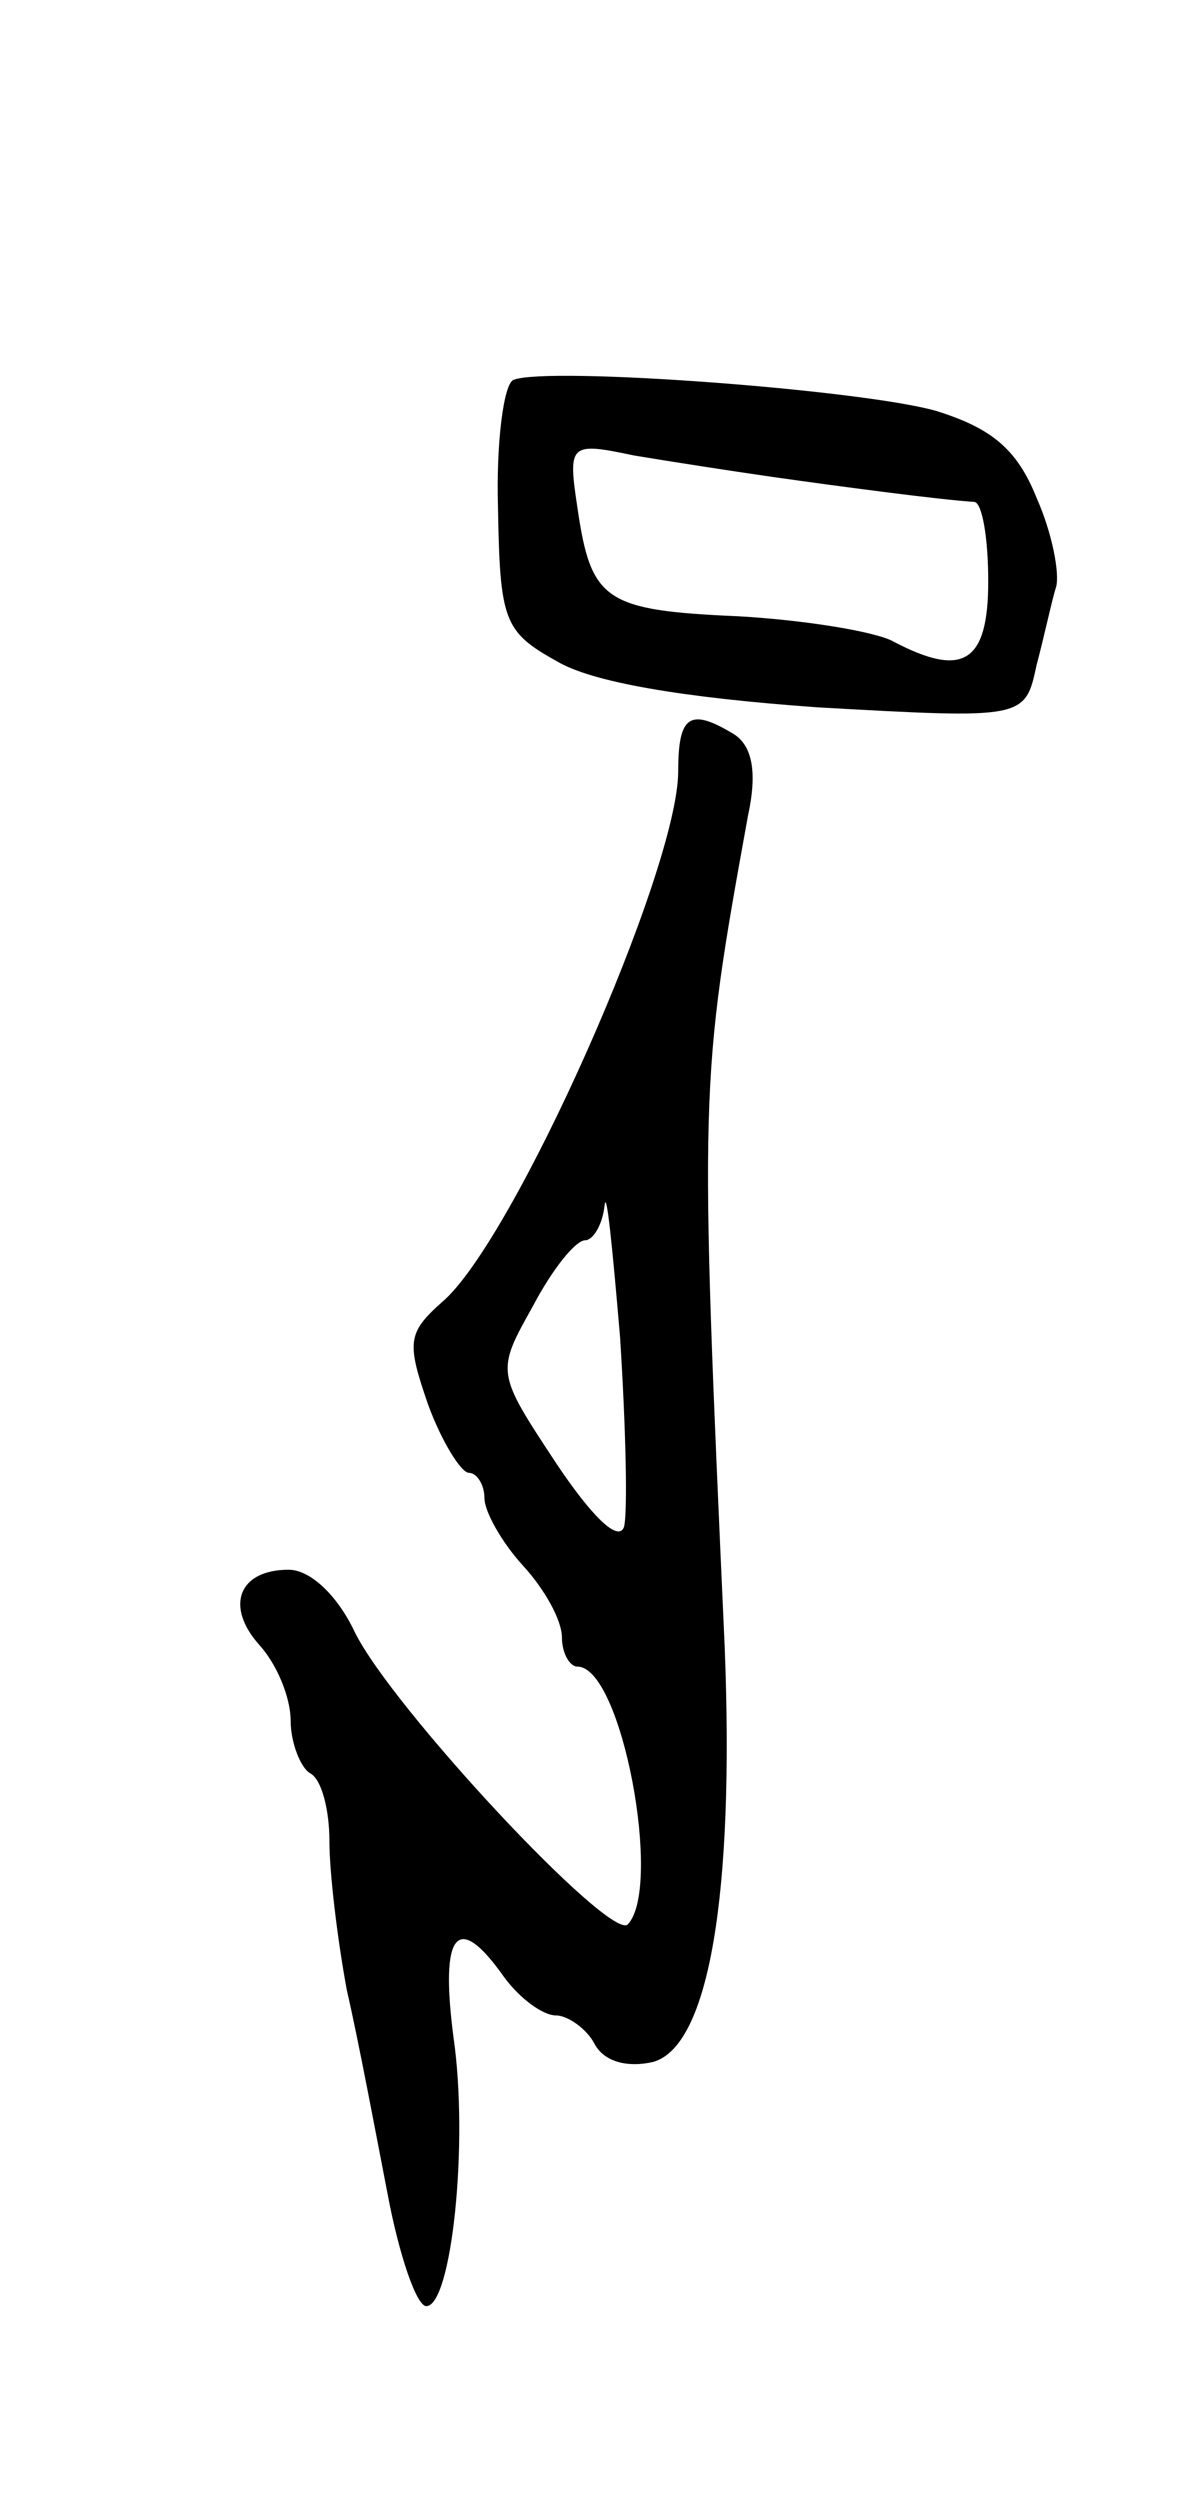 <svg version="1.0" xmlns="http://www.w3.org/2000/svg"
 width="61pt" height="129pt" viewBox="0 0 61 129"
 preserveAspectRatio="xMidYMid meet">
<g transform="translate(0,129) scale(0.1,-0.1)"
fill="#000000" stroke="none">
<path d="M265 1094 c-5 -2 -9 -32 -8 -66 1 -58 3 -64 30 -79 18 -11 65 -19
135 -24 107 -6 107 -6 113 22 4 15 8 34 10 40 2 7 -2 28 -10 46 -10 25 -23 36
-52 45 -39 11 -200 23 -218 16z m133 -50 c35 -5 88 -12 105 -13 4 -1 7 -19 7
-41 0 -42 -13 -50 -49 -31 -9 5 -45 11 -80 13 -69 3 -76 8 -83 56 -5 33 -4 34
29 27 18 -3 50 -8 71 -11z"/>
<path d="M350 892 c0 -51 -85 -243 -122 -274 -18 -16 -18 -21 -7 -53 7 -19 17
-35 21 -35 4 0 8 -6 8 -13 0 -7 9 -23 20 -35 11 -12 20 -28 20 -37 0 -8 4 -15
8 -15 23 0 44 -114 26 -133 -9 -9 -122 112 -141 151 -9 19 -23 32 -34 32 -26
0 -33 -19 -15 -39 9 -10 16 -27 16 -39 0 -11 5 -24 10 -27 6 -3 10 -19 10 -35
0 -16 4 -50 9 -77 6 -26 15 -74 21 -105 6 -32 15 -58 20 -58 13 0 22 84 14
139 -7 54 2 65 26 31 8 -11 20 -20 27 -20 6 0 16 -7 20 -15 5 -9 17 -12 30 -9
29 8 42 87 37 214 -13 289 -13 291 12 429 5 23 2 36 -7 42 -23 14 -29 10 -29
-19z m-28 -390 c-3 -8 -17 6 -35 33 -31 47 -31 47 -12 81 10 19 22 34 27 34 4
0 9 8 10 18 1 9 4 -21 8 -68 3 -47 4 -91 2 -98z"/>
</g>
</svg>
